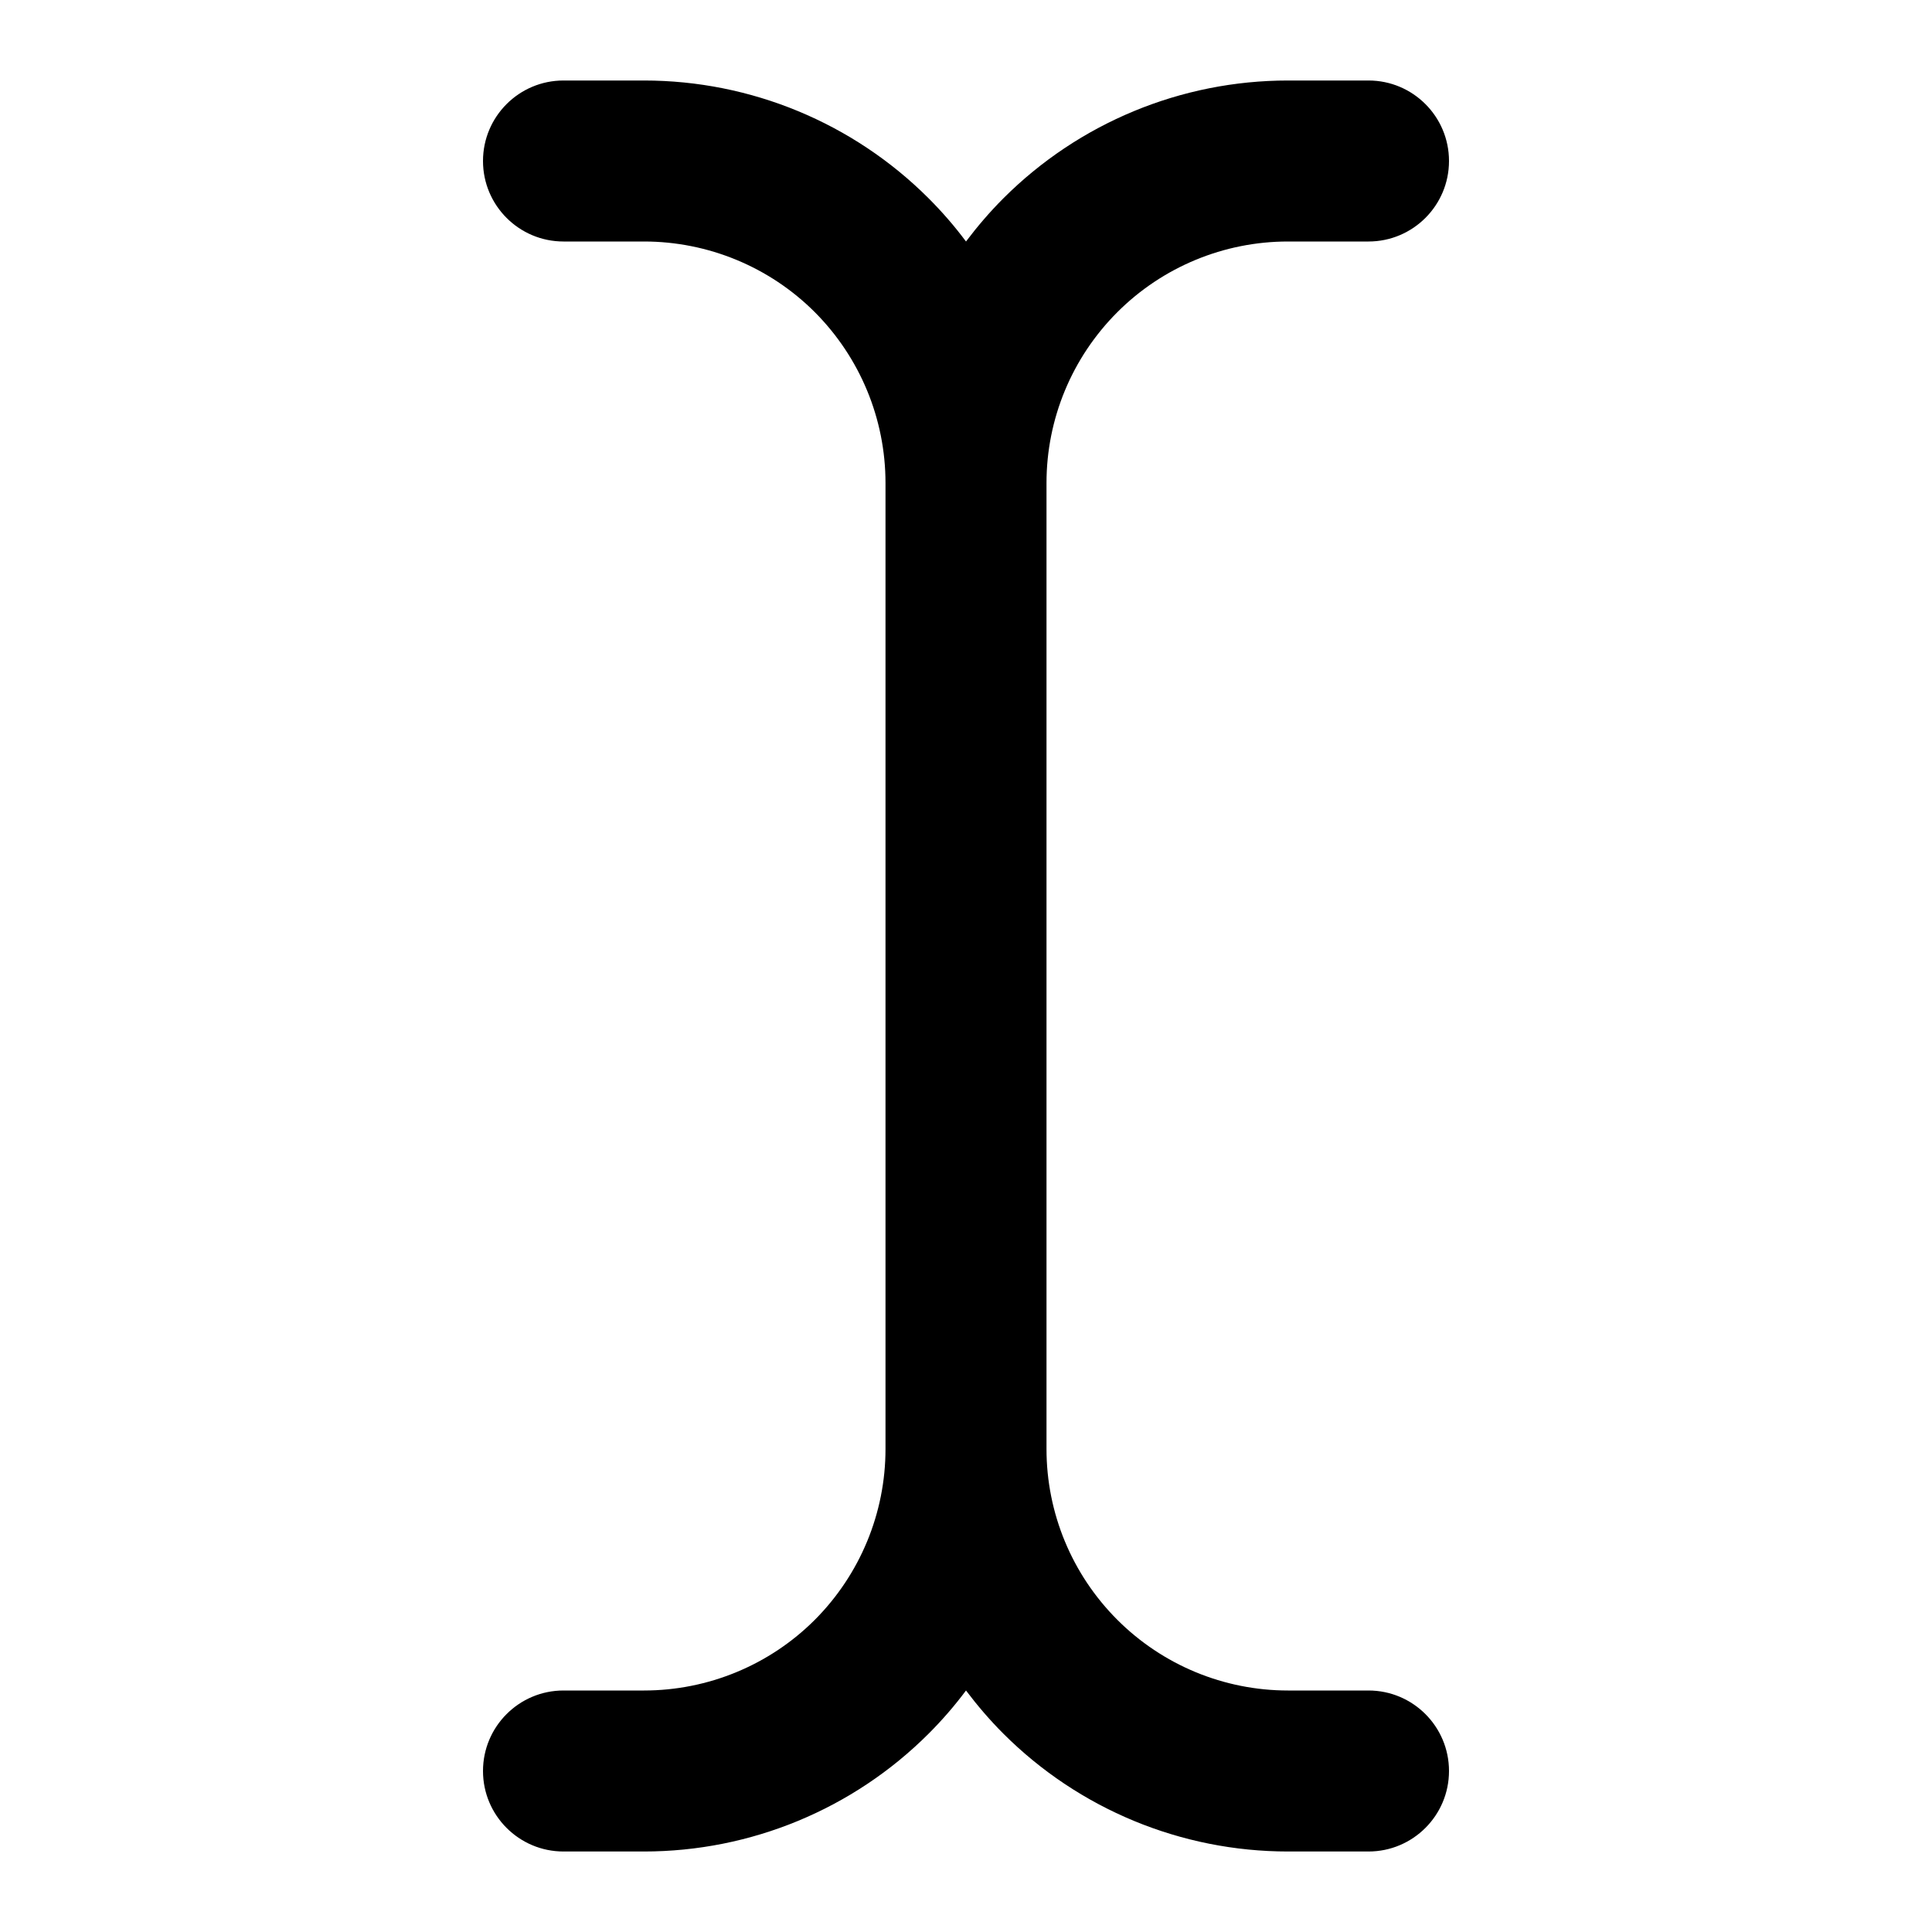 <svg width="12" height="12" viewBox="0 0 12 12" fill="none" xmlns="http://www.w3.org/2000/svg">
<path d="M6.94 1.939C7.221 1.658 7.602 1.5 8 1.5H8.5C8.776 1.5 9 1.276 9 1C9 0.724 8.776 0.5 8.5 0.5H8C7.337 0.5 6.701 0.763 6.232 1.232C6.148 1.316 6.071 1.406 6 1.5C5.93 1.406 5.852 1.316 5.768 1.232C5.299 0.763 4.663 0.5 4 0.5H3.5C3.224 0.5 3 0.724 3 1C3 1.276 3.224 1.5 3.5 1.5H4C4.398 1.5 4.78 1.658 5.061 1.939C5.342 2.221 5.5 2.602 5.5 3V3.5V8.5V9C5.5 9.398 5.342 9.779 5.061 10.061C4.78 10.342 4.398 10.5 4 10.5H3.5C3.224 10.5 3 10.724 3 11C3 11.276 3.224 11.5 3.5 11.5H4C4.663 11.5 5.299 11.237 5.768 10.768C5.852 10.684 5.93 10.594 6 10.5C6.071 10.594 6.148 10.684 6.232 10.768C6.701 11.237 7.337 11.5 8 11.5H8.5C8.776 11.5 9 11.276 9 11C9 10.724 8.776 10.5 8.5 10.5H8C7.602 10.5 7.221 10.342 6.94 10.061C6.658 9.779 6.5 9.398 6.5 9V8.5V3.5V3C6.5 2.602 6.658 2.221 6.94 1.939Z" fill="black"/>
</svg>
